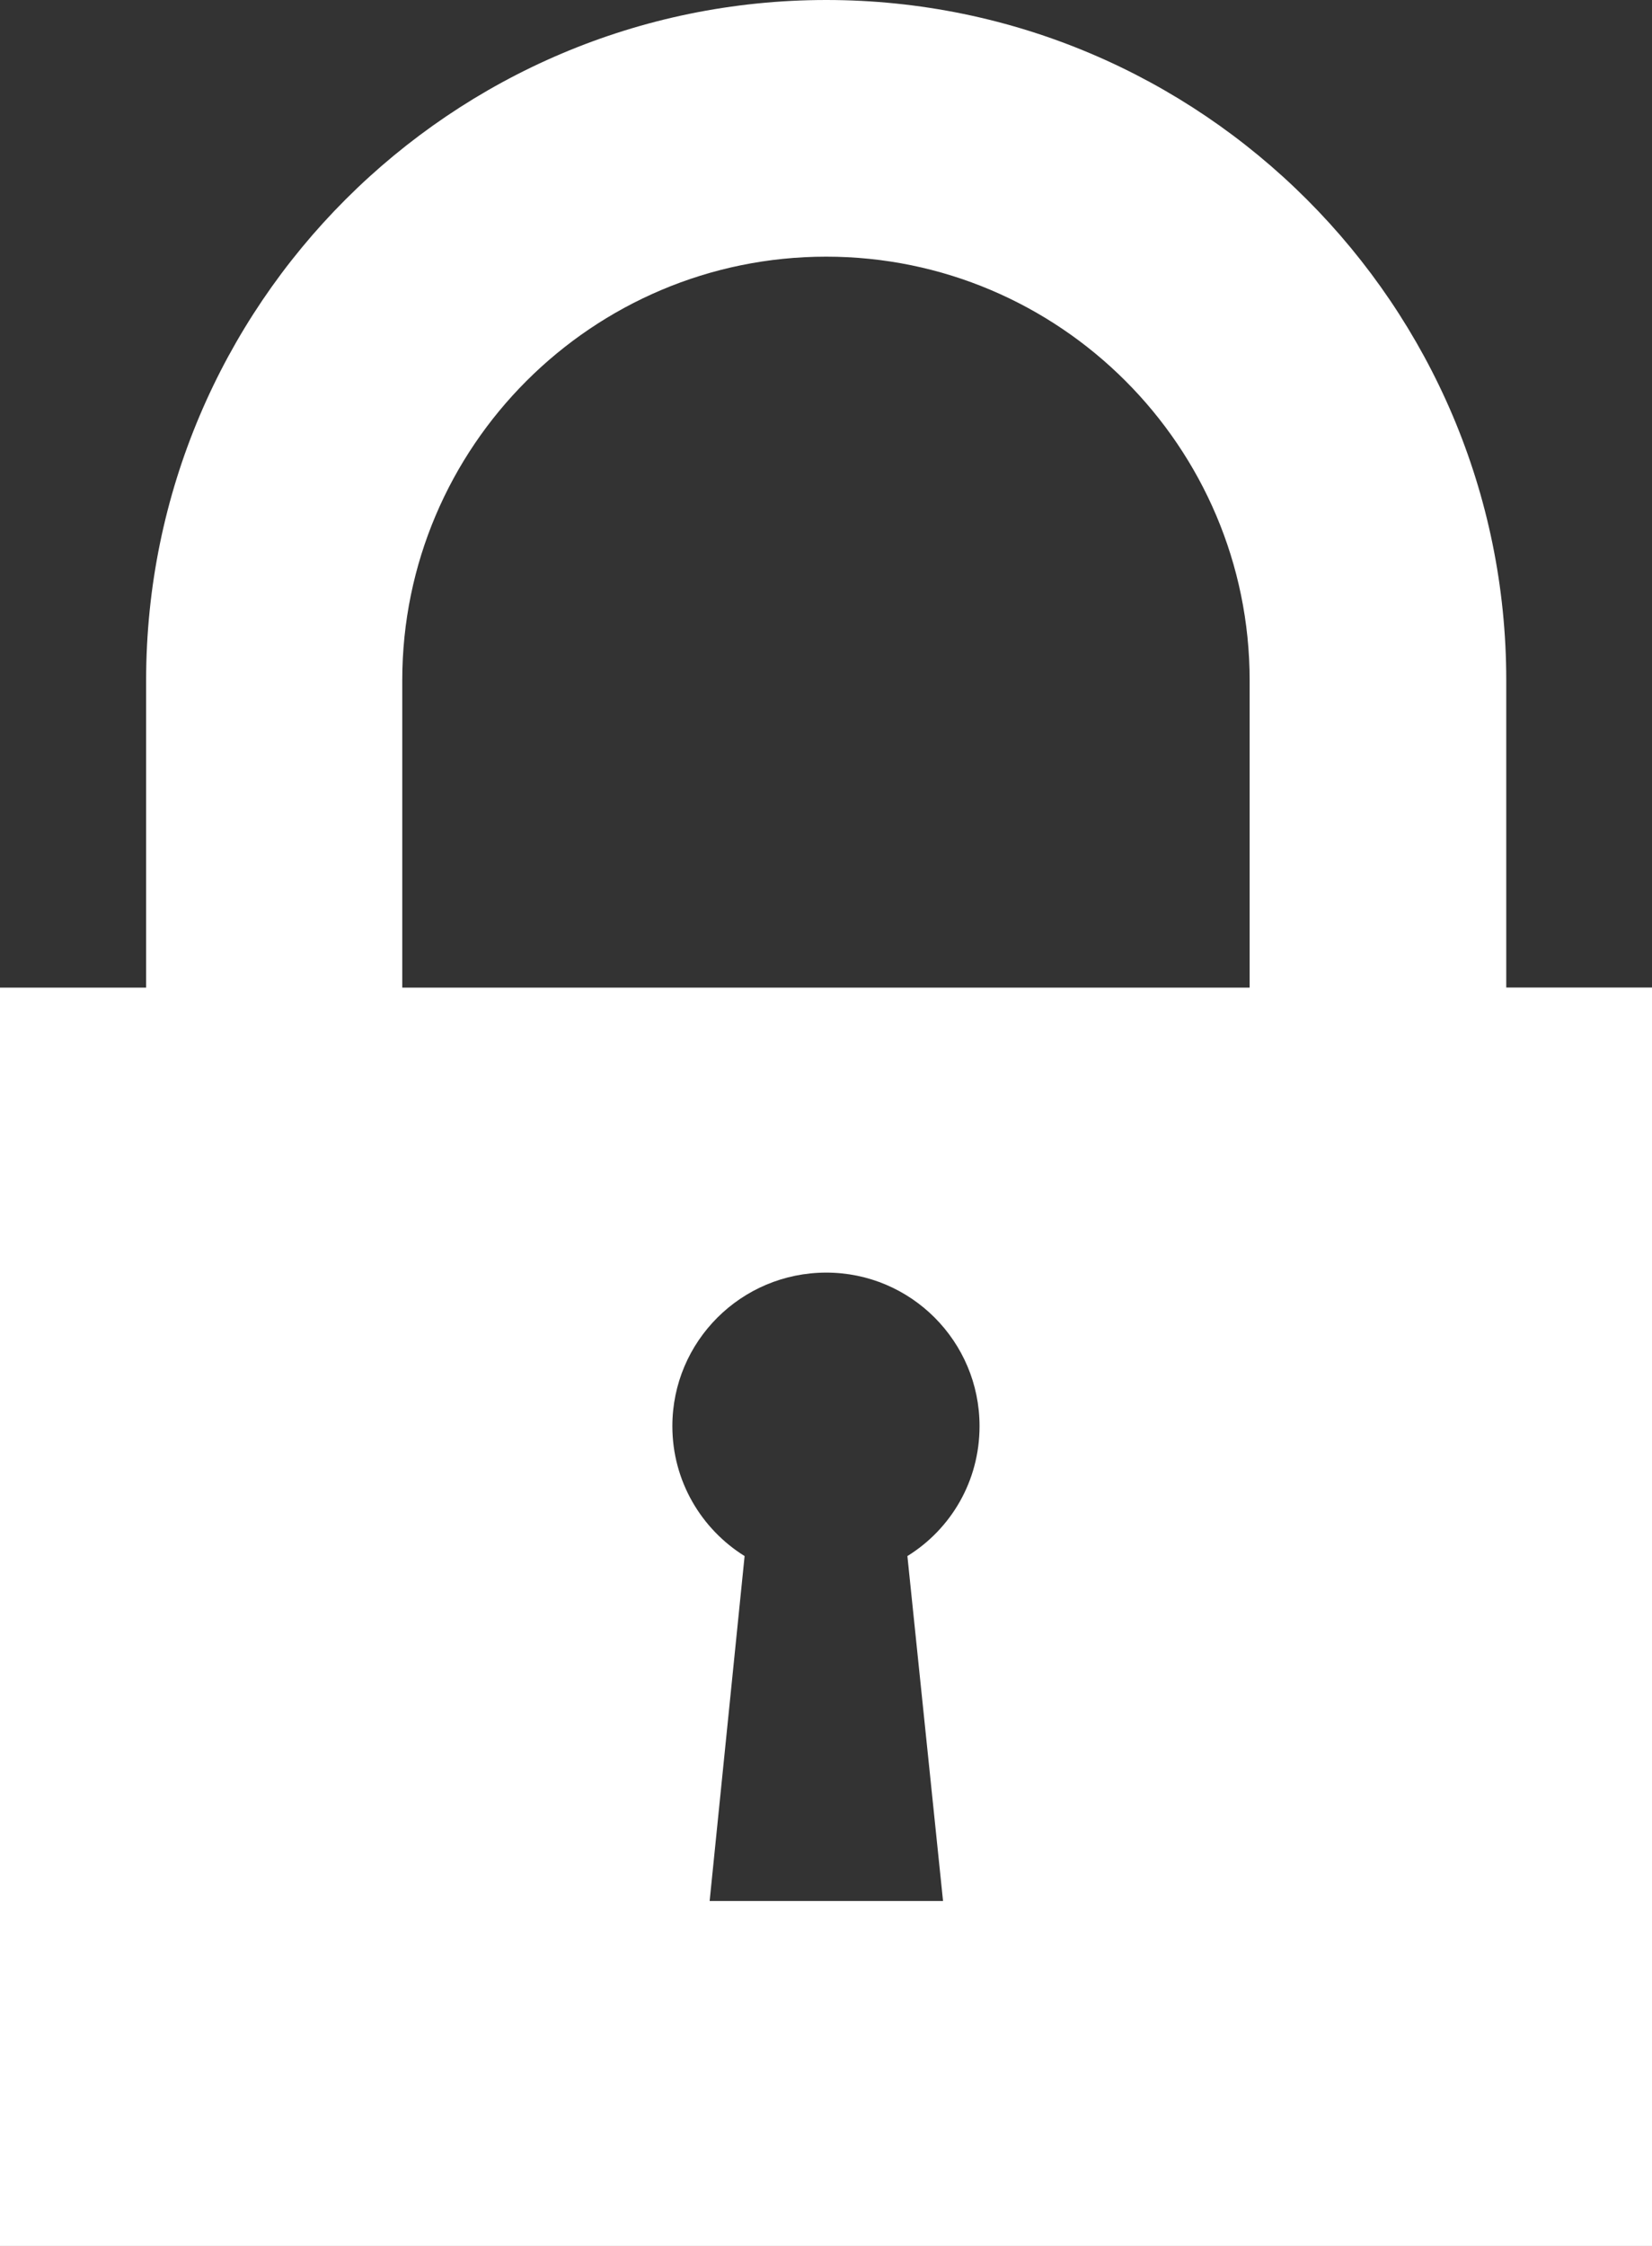 <?xml version="1.0" encoding="UTF-8" standalone="no"?>
<!-- Created with Inkscape (http://www.inkscape.org/) -->

<svg
   xmlns:dc="http://purl.org/dc/elements/1.1/"
   xmlns:cc="http://creativecommons.org/ns#"
   xmlns:rdf="http://www.w3.org/1999/02/22-rdf-syntax-ns#"
   xmlns:svg="http://www.w3.org/2000/svg"
   xmlns="http://www.w3.org/2000/svg"
   version="1.1"
   width="17.15"
   height="23.303"
   viewBox="0 0 17.15 23.303"
   id="Capa_1"
   xml:space="preserve"><rect x="0" y="0" width="17.15" height="23.303" fill="#333333" stroke="none"/><defs
     id="defs9" /><g
     id="g3"
     style="fill:#ffffff;fill-opacity:1;stroke:none"><path
       d="M 15.637,10.246 V 7.059 C 15.638,3.166 12.469,0 8.578,0 4.684,0 1.517,3.166 1.517,7.059 v 3.188 H 0 V 23.304 H 17.15 V 10.246 H 15.637 z M 4.176,7.059 c 0,-2.425 1.974,-4.396 4.401,-4.396 2.423,0 4.396,1.972 4.396,4.396 v 3.188 H 4.176 V 7.059 z M 9.79,19.724 H 7.367 L 7.73,16.145 C 7.282,15.866 6.98,15.368 6.98,14.797 c 0,-0.879 0.714,-1.593 1.598,-1.593 0.879,0 1.591,0.714 1.591,1.593 0,0.571 -0.297,1.068 -0.749,1.348 l 0.37,3.579 z"
       id="path5"
       style="fill:#ffffff;fill-opacity:1;stroke:none" /></g></svg>